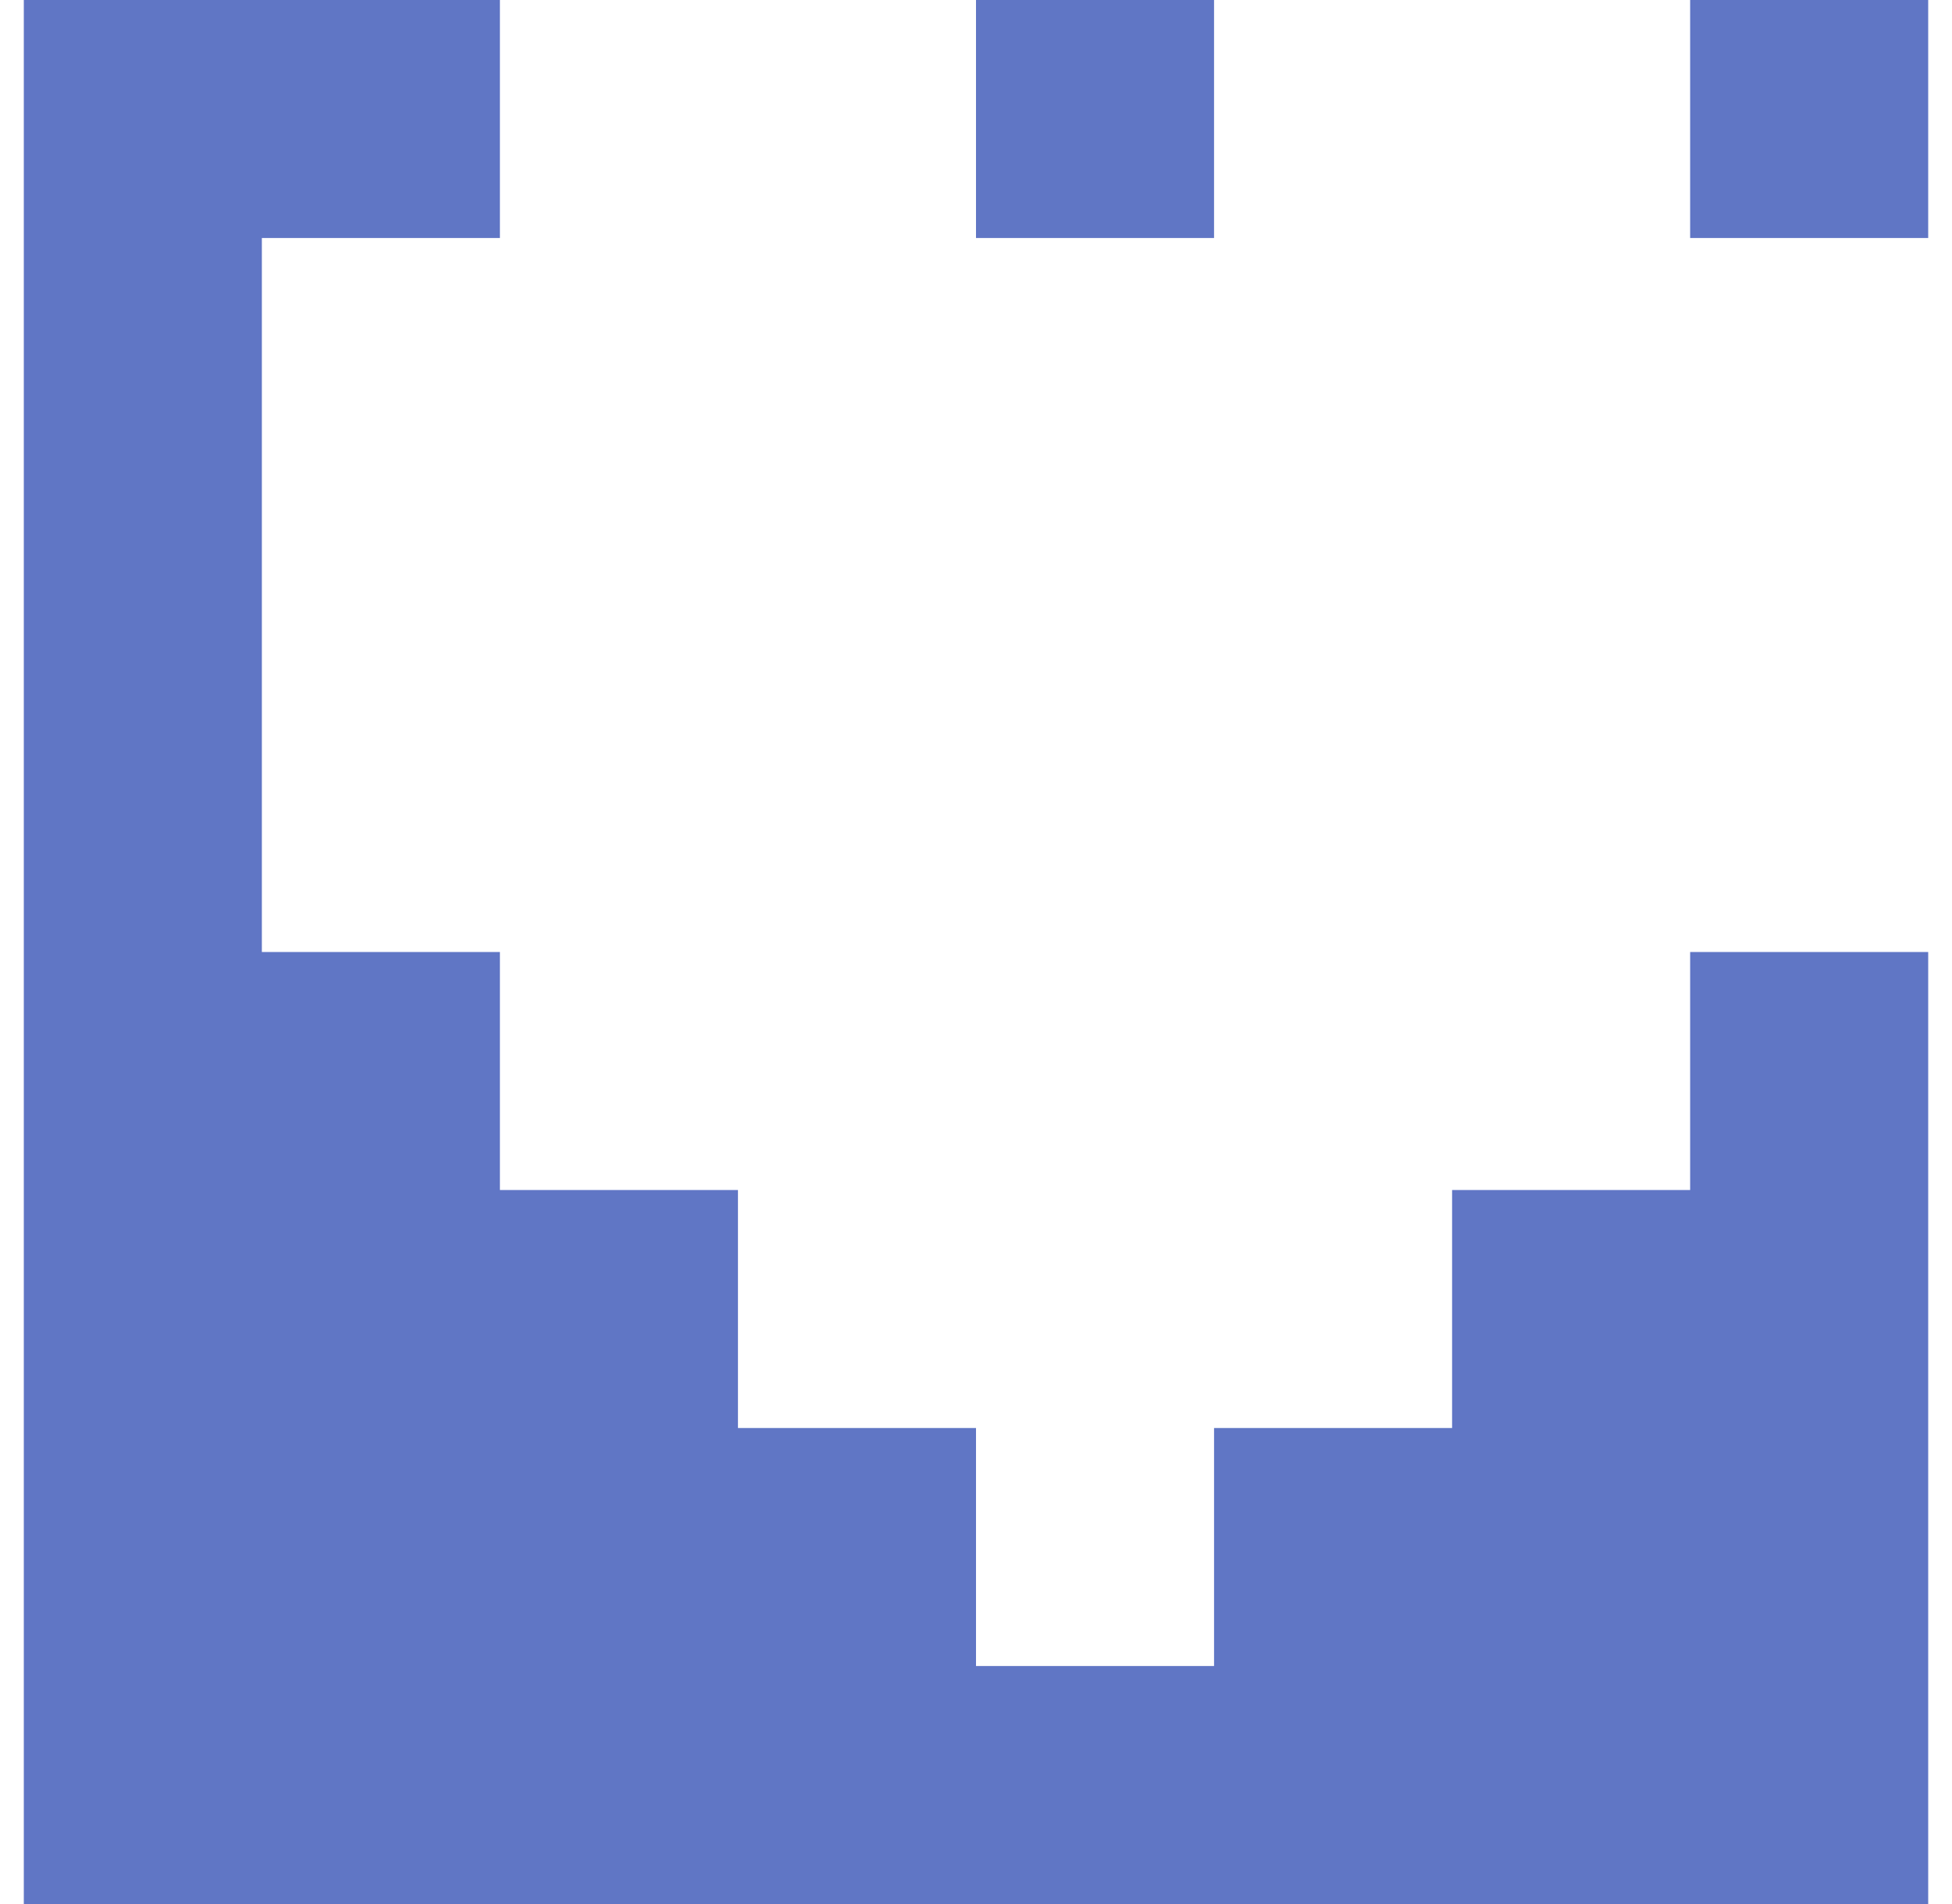 <?xml version="1.0" standalone="no"?>
<!DOCTYPE svg PUBLIC "-//W3C//DTD SVG 1.1//EN" "http://www.w3.org/Graphics/SVG/1.1/DTD/svg11.dtd" >
<svg xmlns="http://www.w3.org/2000/svg" xmlns:xlink="http://www.w3.org/1999/xlink" version="1.1" viewBox="-10 0 820 800" style="background-color:#20398d">
   <path fill="#6076c5"
d="M500 600h100v-100h100v-100h100v400h-800v-800h200v100h-100v300h100v100h100v100h100v100h100v-100zM400 0h100v100h-100v-100zM700 0h100v100h-100v-100z" />
</svg>
